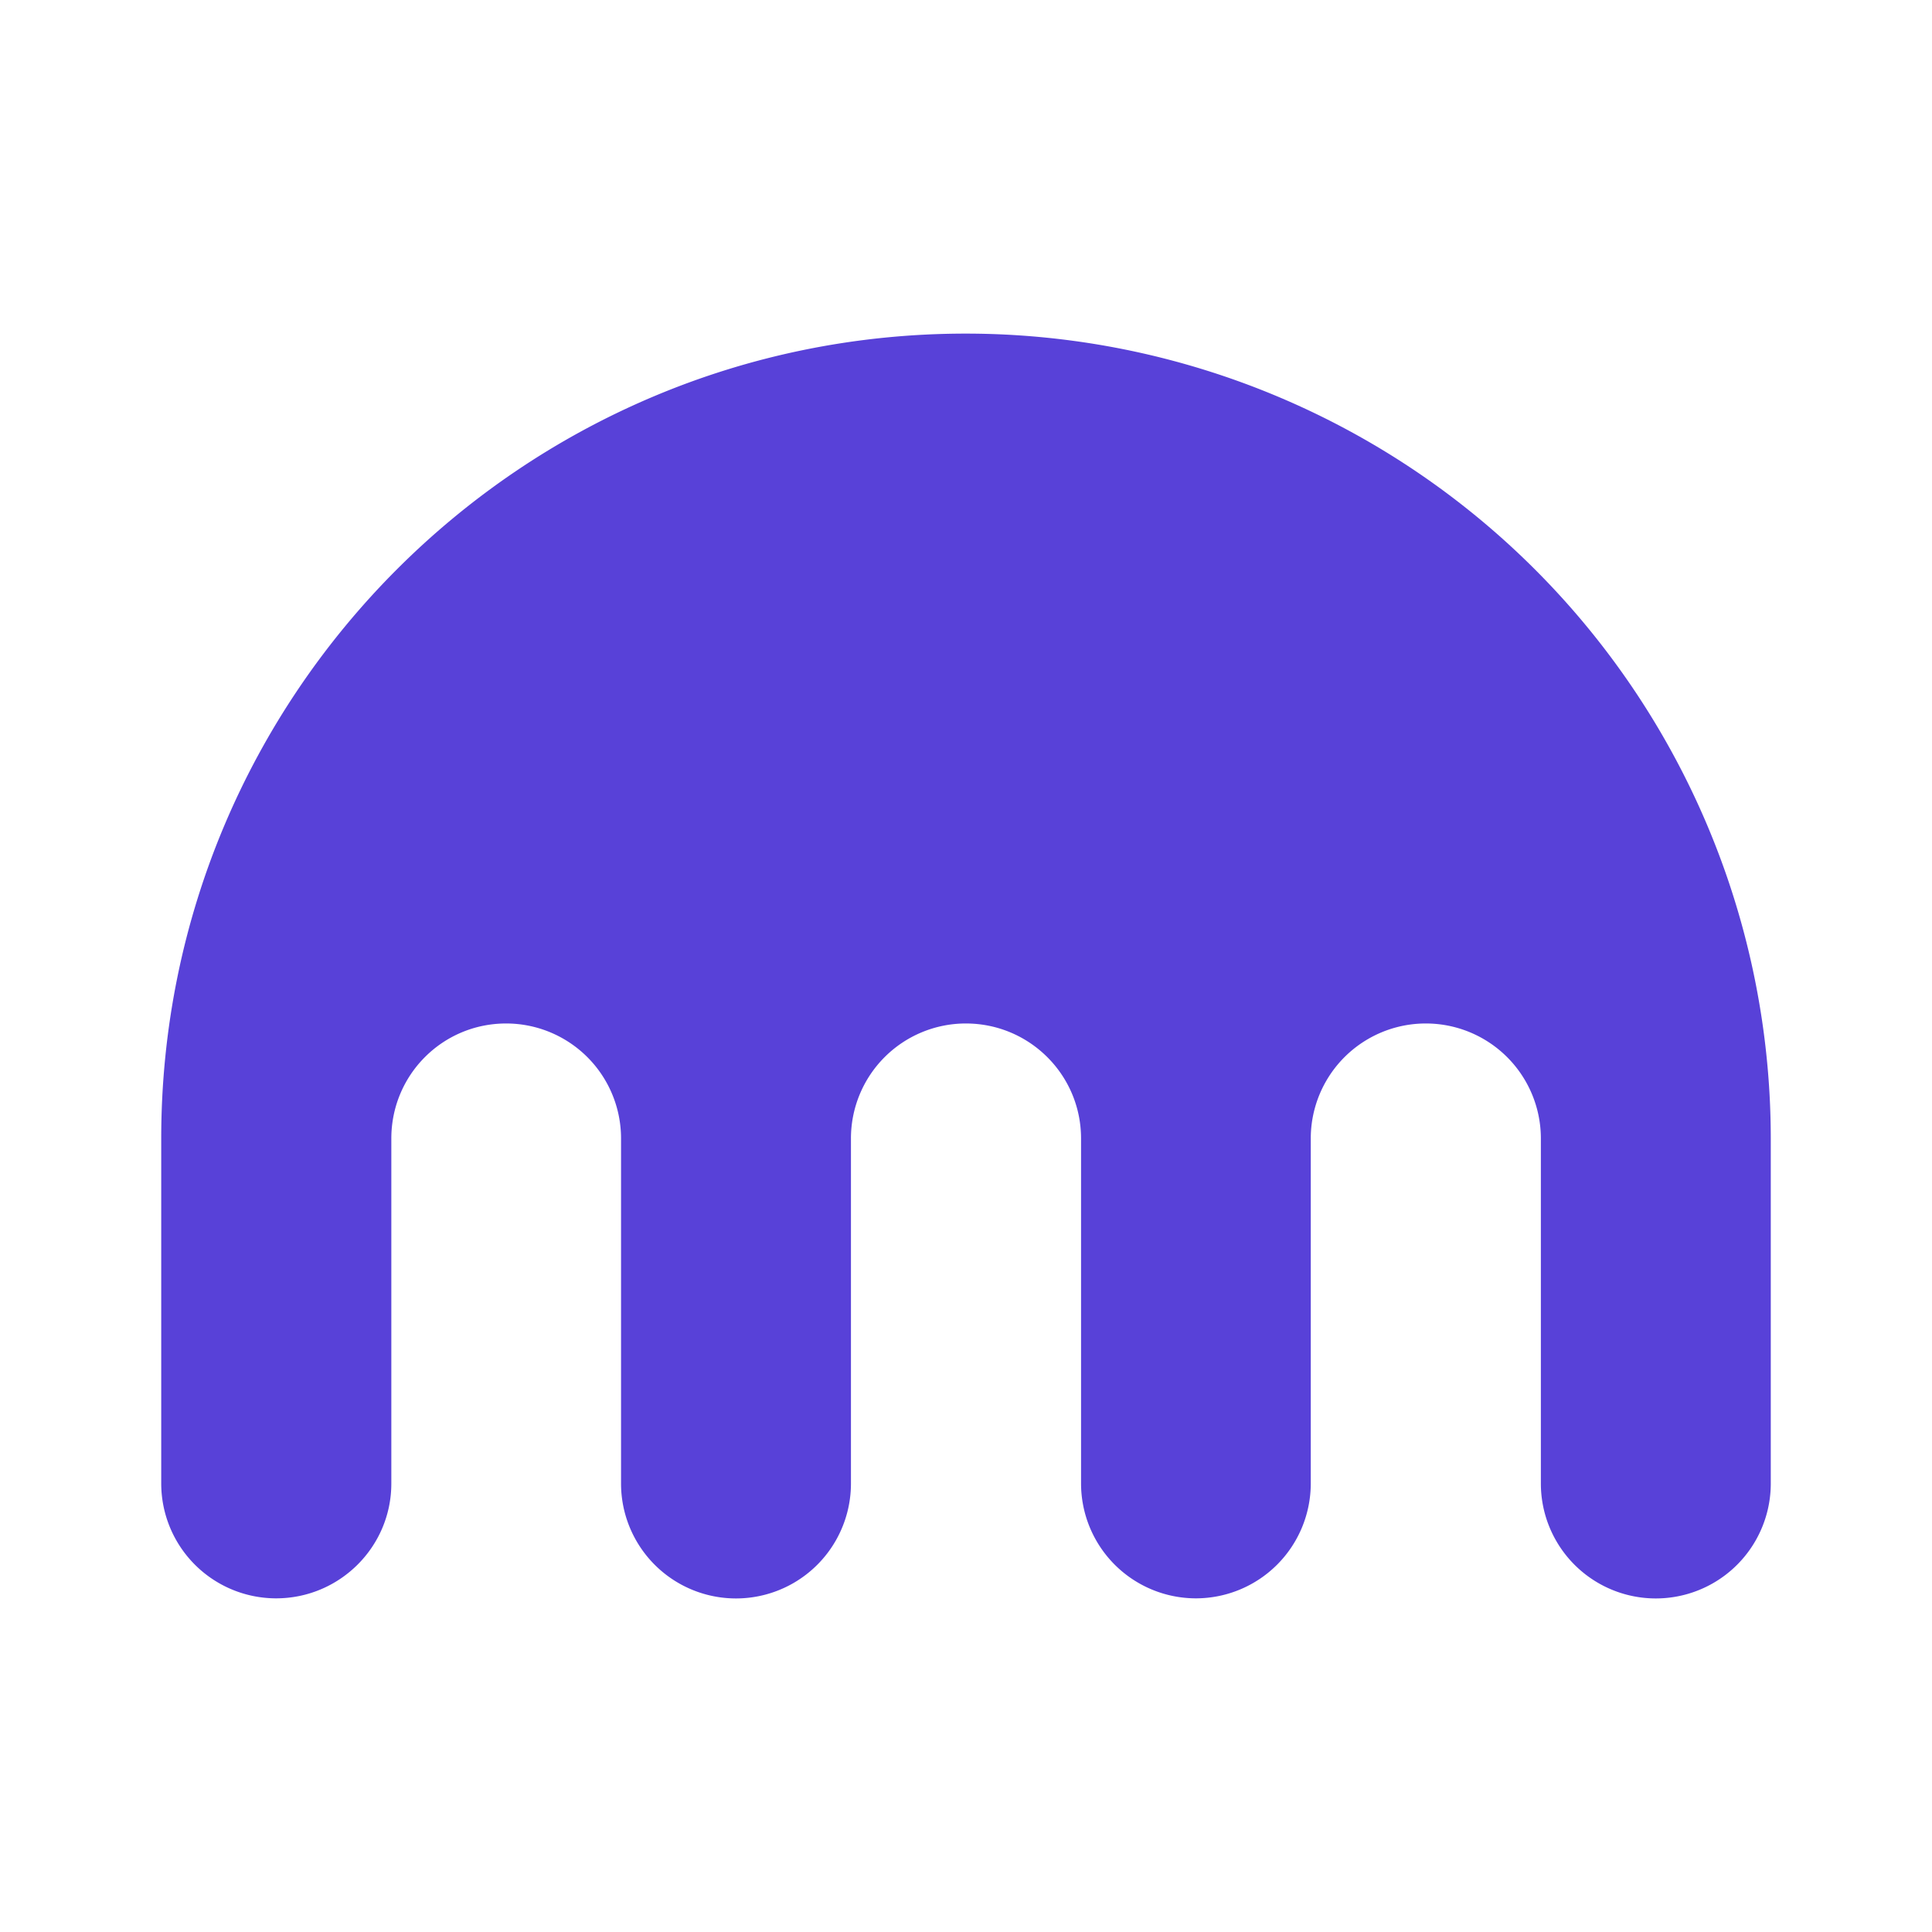 <svg xmlns="http://www.w3.org/2000/svg" width="151.181" height="151.181" viewBox="0 0 40 40"><path d="M19.996 6.907c-9.2 0-16.658 7.461-16.658 16.665v7.142a2.38 2.38 0 0 0 2.378 2.378c1.314 0 2.386-1.064 2.386-2.378v-7.142c0-1.318 1.06-2.382 2.378-2.382a2.38 2.38 0 0 1 2.378 2.382v7.142a2.38 2.38 0 0 0 4.76 0v-7.142a2.38 2.38 0 0 1 2.378-2.382c1.318 0 2.386 1.064 2.386 2.382v7.142a2.38 2.38 0 0 0 2.378 2.378 2.38 2.38 0 0 0 2.378-2.378v-7.142a2.38 2.38 0 1 1 4.764 0v7.142a2.38 2.38 0 0 0 4.76 0v-7.142A16.67 16.67 0 0 0 19.996 6.907z" fill="#5841d8"/></svg>
